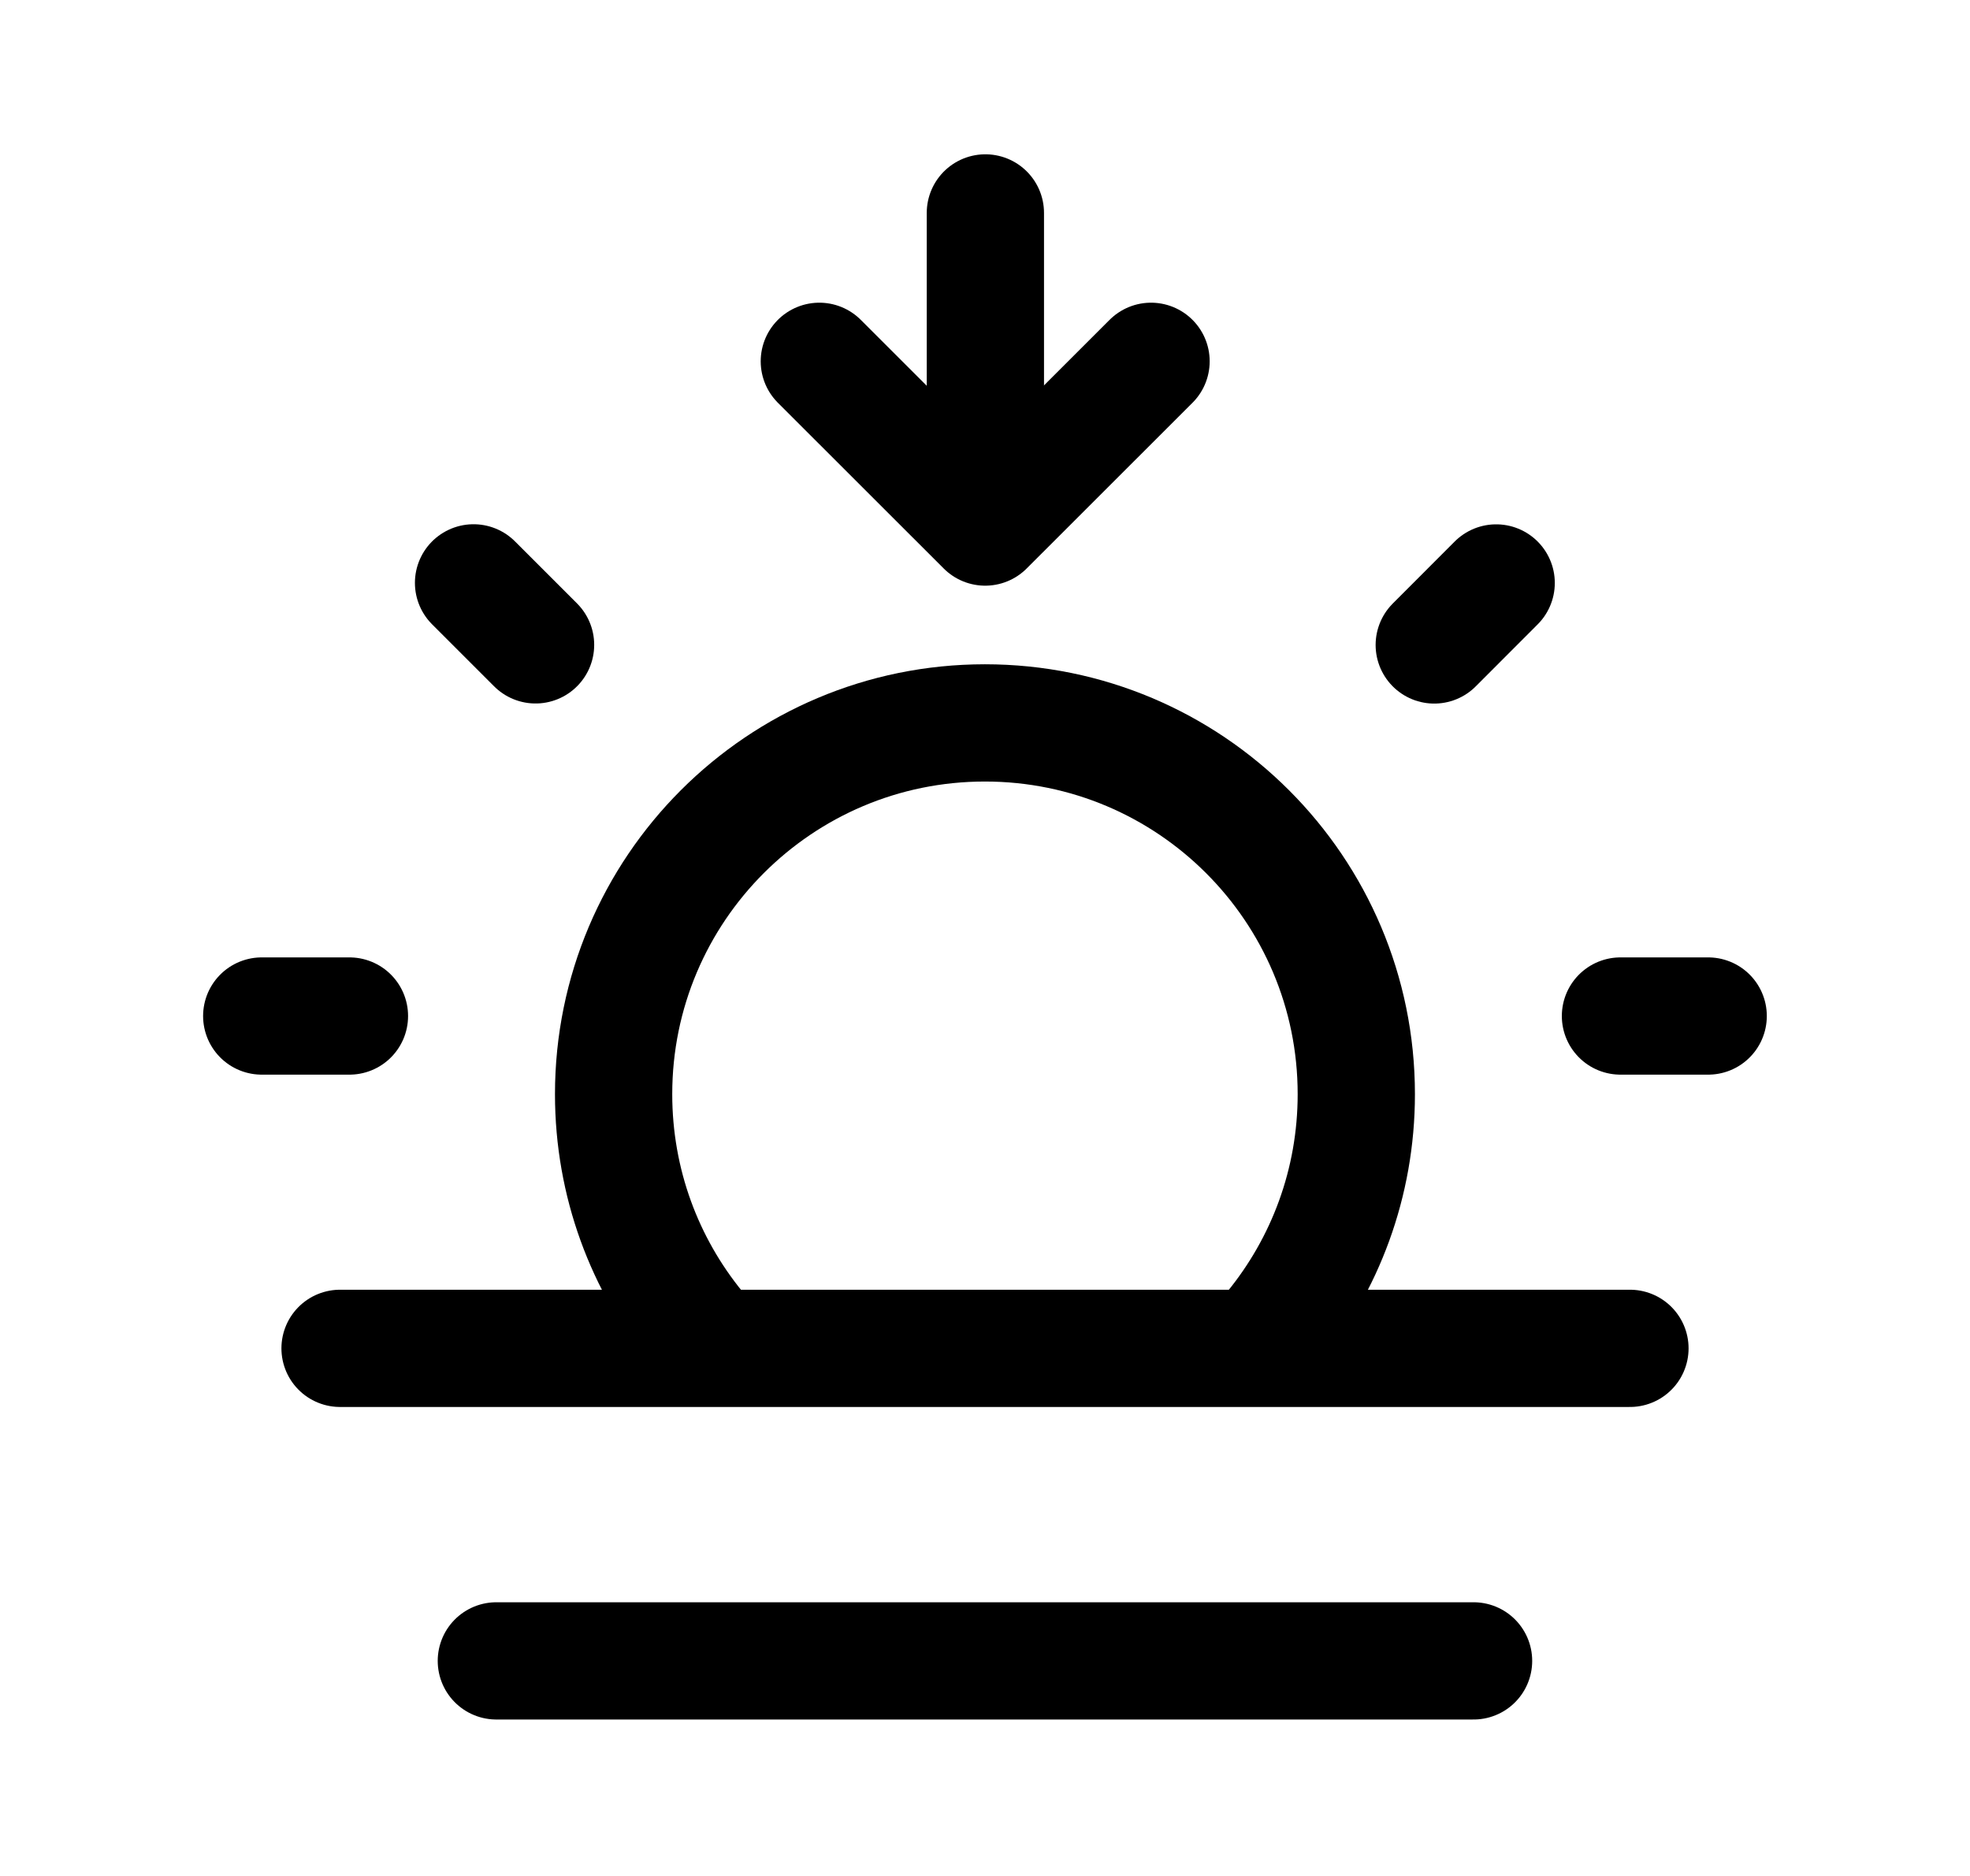 <svg width="21" height="20" viewBox="0 0 21 20" fill="none" xmlns="http://www.w3.org/2000/svg">
<g id="Frame">
<path id="Ellipse 3488" d="M7.43 14.165C6.874 13.484 6.541 12.614 6.541 11.665C6.541 9.479 8.313 7.707 10.499 7.707C12.685 7.707 14.458 9.479 14.458 11.665C14.458 12.614 14.124 13.484 13.568 14.165" stroke="black" stroke-width="1.25"/>
<path id="Line 46" d="M18.209 10.832L17.274 10.832" stroke="black" stroke-width="1.25" stroke-linecap="round"/>
<path id="Line 47" d="M3.725 10.832L2.79 10.832" stroke="black" stroke-width="1.25" stroke-linecap="round"/>
<path id="Line 49" d="M5.709 6.875L5.048 6.214" stroke="black" stroke-width="1.25" stroke-linecap="round"/>
<path id="Line 50" d="M15.949 6.215L15.289 6.876" stroke="black" stroke-width="1.25" stroke-linecap="round"/>
<path id="Line 52" d="M3.625 14.375H17.375" stroke="black" stroke-width="1.25" stroke-linecap="round"/>
<path id="Line 53" d="M5.291 17.707H15.708" stroke="black" stroke-width="1.25" stroke-linecap="round"/>
<g id="Group 1321316328">
<path id="Line 44" d="M10.504 5.604L10.504 2.27" stroke="black" stroke-width="1.25" stroke-linecap="round"/>
<path id="Rectangle 3466643" d="M12.27 3.852L10.502 5.619L8.734 3.852" stroke="black" stroke-width="1.25" stroke-linecap="round" stroke-linejoin="round"/>
</g>
</g>
</svg>
